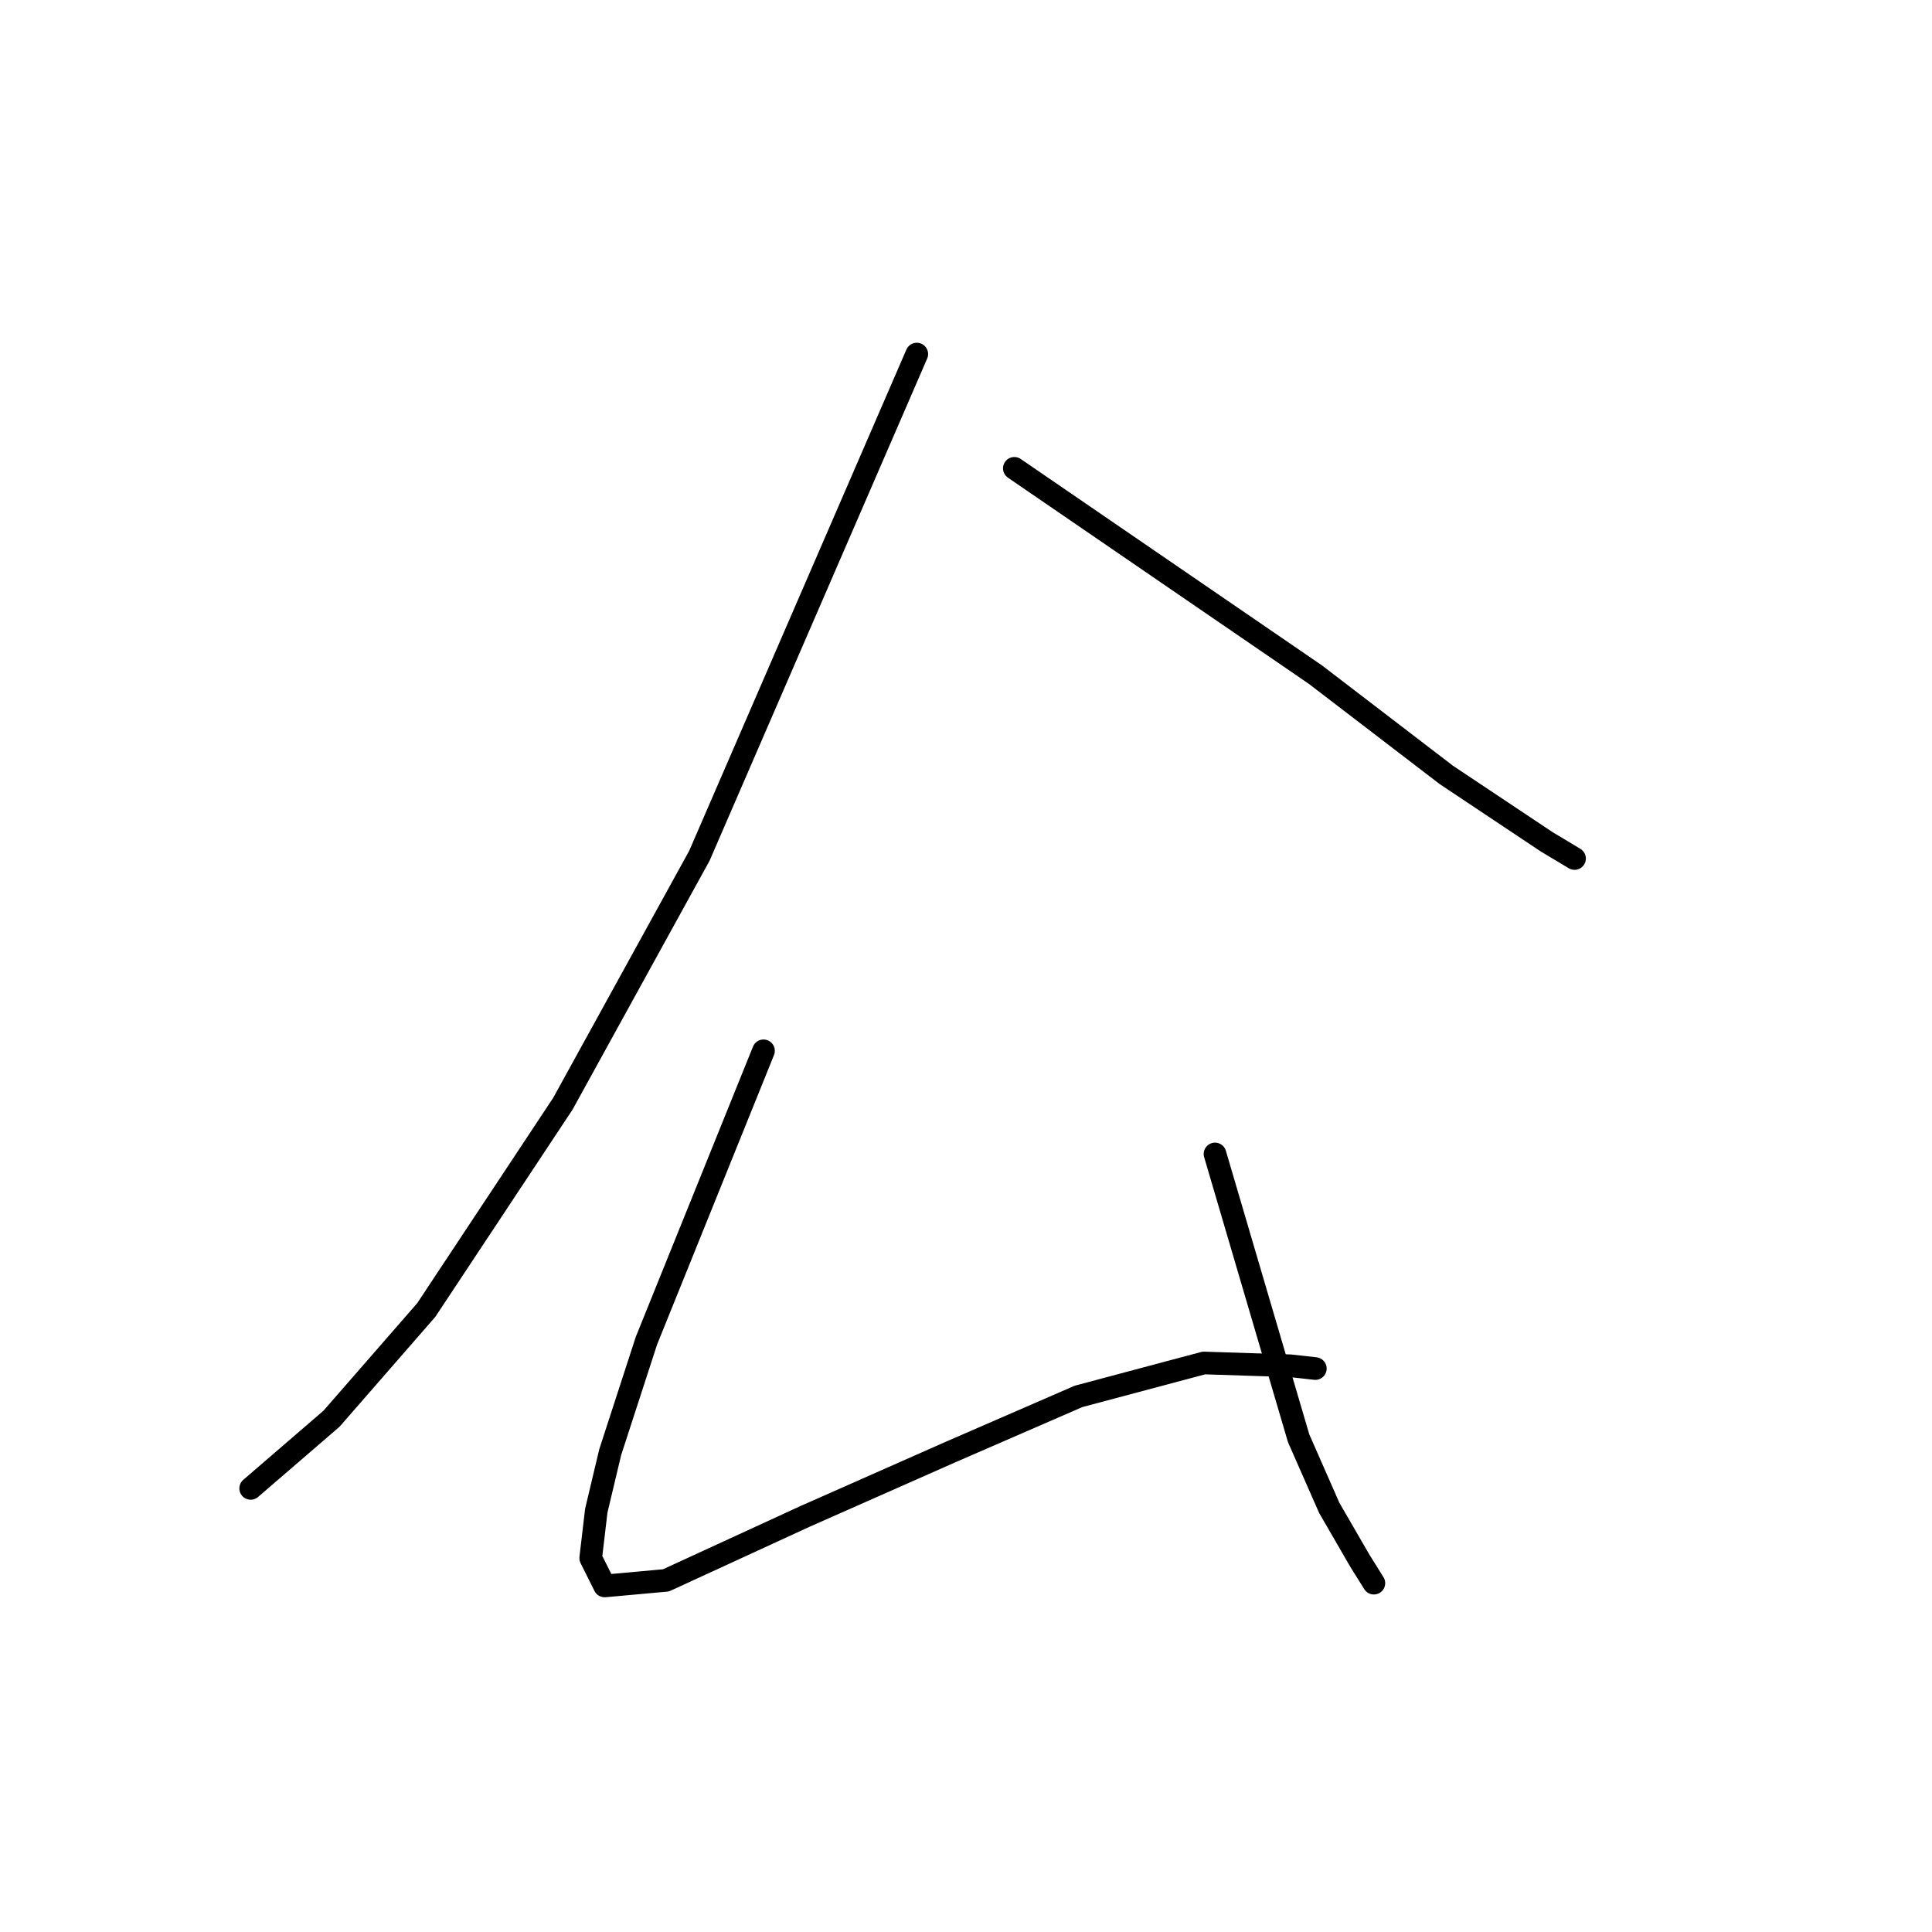<?xml version="1.0" standalone="no"?>
    <svg width="256" height="256" xmlns="http://www.w3.org/2000/svg" version="1.1">
    <polyline stroke="black" stroke-width="3" stroke-linecap="round" fill="transparent" stroke-linejoin="round" points="121.479 46.915 107.077 80.152 92.674 113.389 74.578 146.257 56.482 173.585 43.926 187.988 33.216 197.221 33.216 197.221 " />
        <polyline stroke="black" stroke-width="3" stroke-linecap="round" fill="transparent" stroke-linejoin="round" points="134.405 62.056 154.347 75.721 174.29 89.385 191.647 102.68 204.942 111.543 208.635 113.759 208.635 113.759 " />
        <polyline stroke="black" stroke-width="3" stroke-linecap="round" fill="transparent" stroke-linejoin="round" points="101.168 139.24 93.413 158.444 85.657 177.648 80.856 192.42 79.01 200.175 78.271 206.453 80.118 210.146 88.242 209.408 106.707 200.914 125.911 192.42 142.899 185.034 159.518 180.602 170.966 180.971 174.29 181.341 174.29 181.341 " />
        <polyline stroke="black" stroke-width="3" stroke-linecap="round" fill="transparent" stroke-linejoin="round" points="160.995 152.905 166.534 171.739 172.074 190.573 176.136 199.806 180.198 206.823 182.045 209.777 182.045 209.777 " />
        </svg>